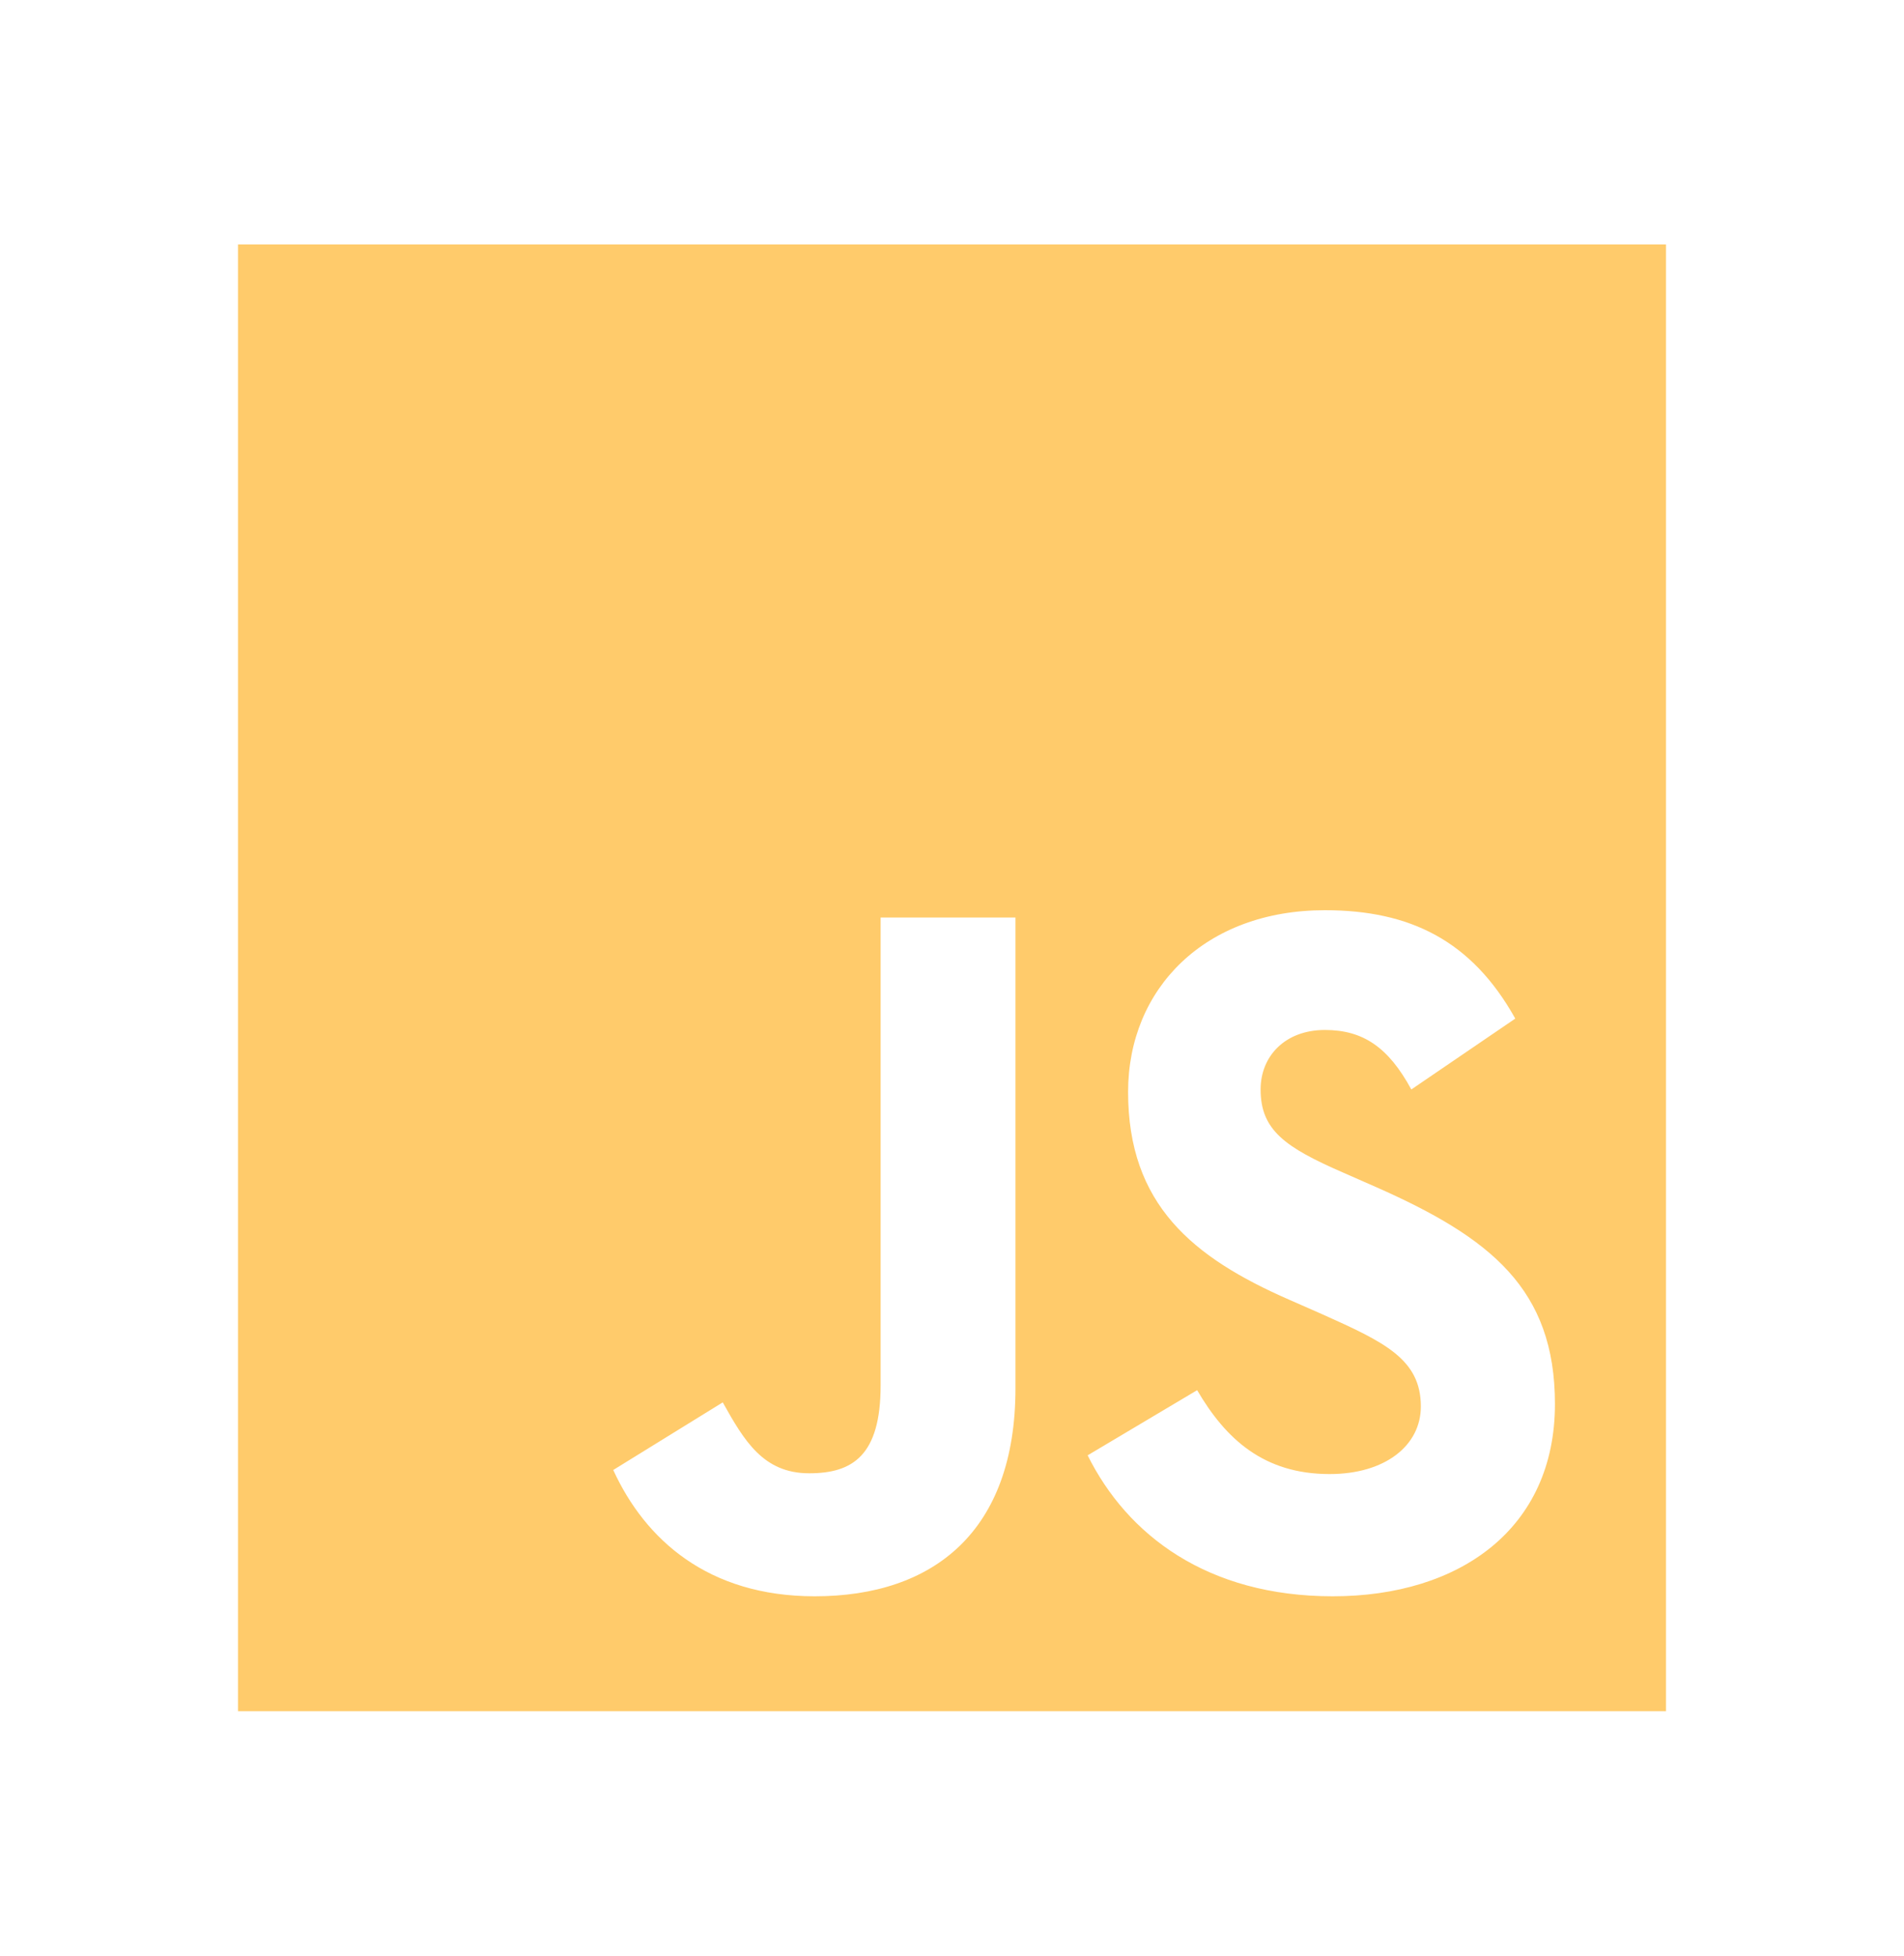 <svg width="37" height="38" viewBox="0 0 37 38" fill="none" xmlns="http://www.w3.org/2000/svg">
<path d="M4.625 4.75H32.375V33.25H4.625V4.75ZM11.917 28.563C12.534 29.909 13.752 31.017 15.833 31.017C18.145 31.017 19.733 29.751 19.733 26.98V17.828H17.113V26.917C17.113 28.278 16.573 28.627 15.725 28.627C14.831 28.627 14.461 27.993 14.045 27.249L11.917 28.563ZM21.136 28.278C21.907 29.83 23.464 31.017 25.9 31.017C28.367 31.017 30.217 29.703 30.217 27.281C30.217 25.048 28.968 24.051 26.748 23.069L26.1 22.784C24.975 22.293 24.497 21.961 24.497 21.169C24.497 20.52 24.975 20.013 25.746 20.013C26.486 20.013 26.979 20.346 27.426 21.169L29.446 19.792C28.598 18.272 27.395 17.686 25.746 17.686C23.418 17.686 21.922 19.206 21.922 21.217C21.922 23.402 23.171 24.431 25.052 25.254L25.7 25.539C26.902 26.078 27.611 26.41 27.611 27.328C27.611 28.088 26.918 28.642 25.838 28.642C24.559 28.642 23.819 27.962 23.264 27.012L21.136 28.278Z" fill="#FFCB6B"/>
</svg>
